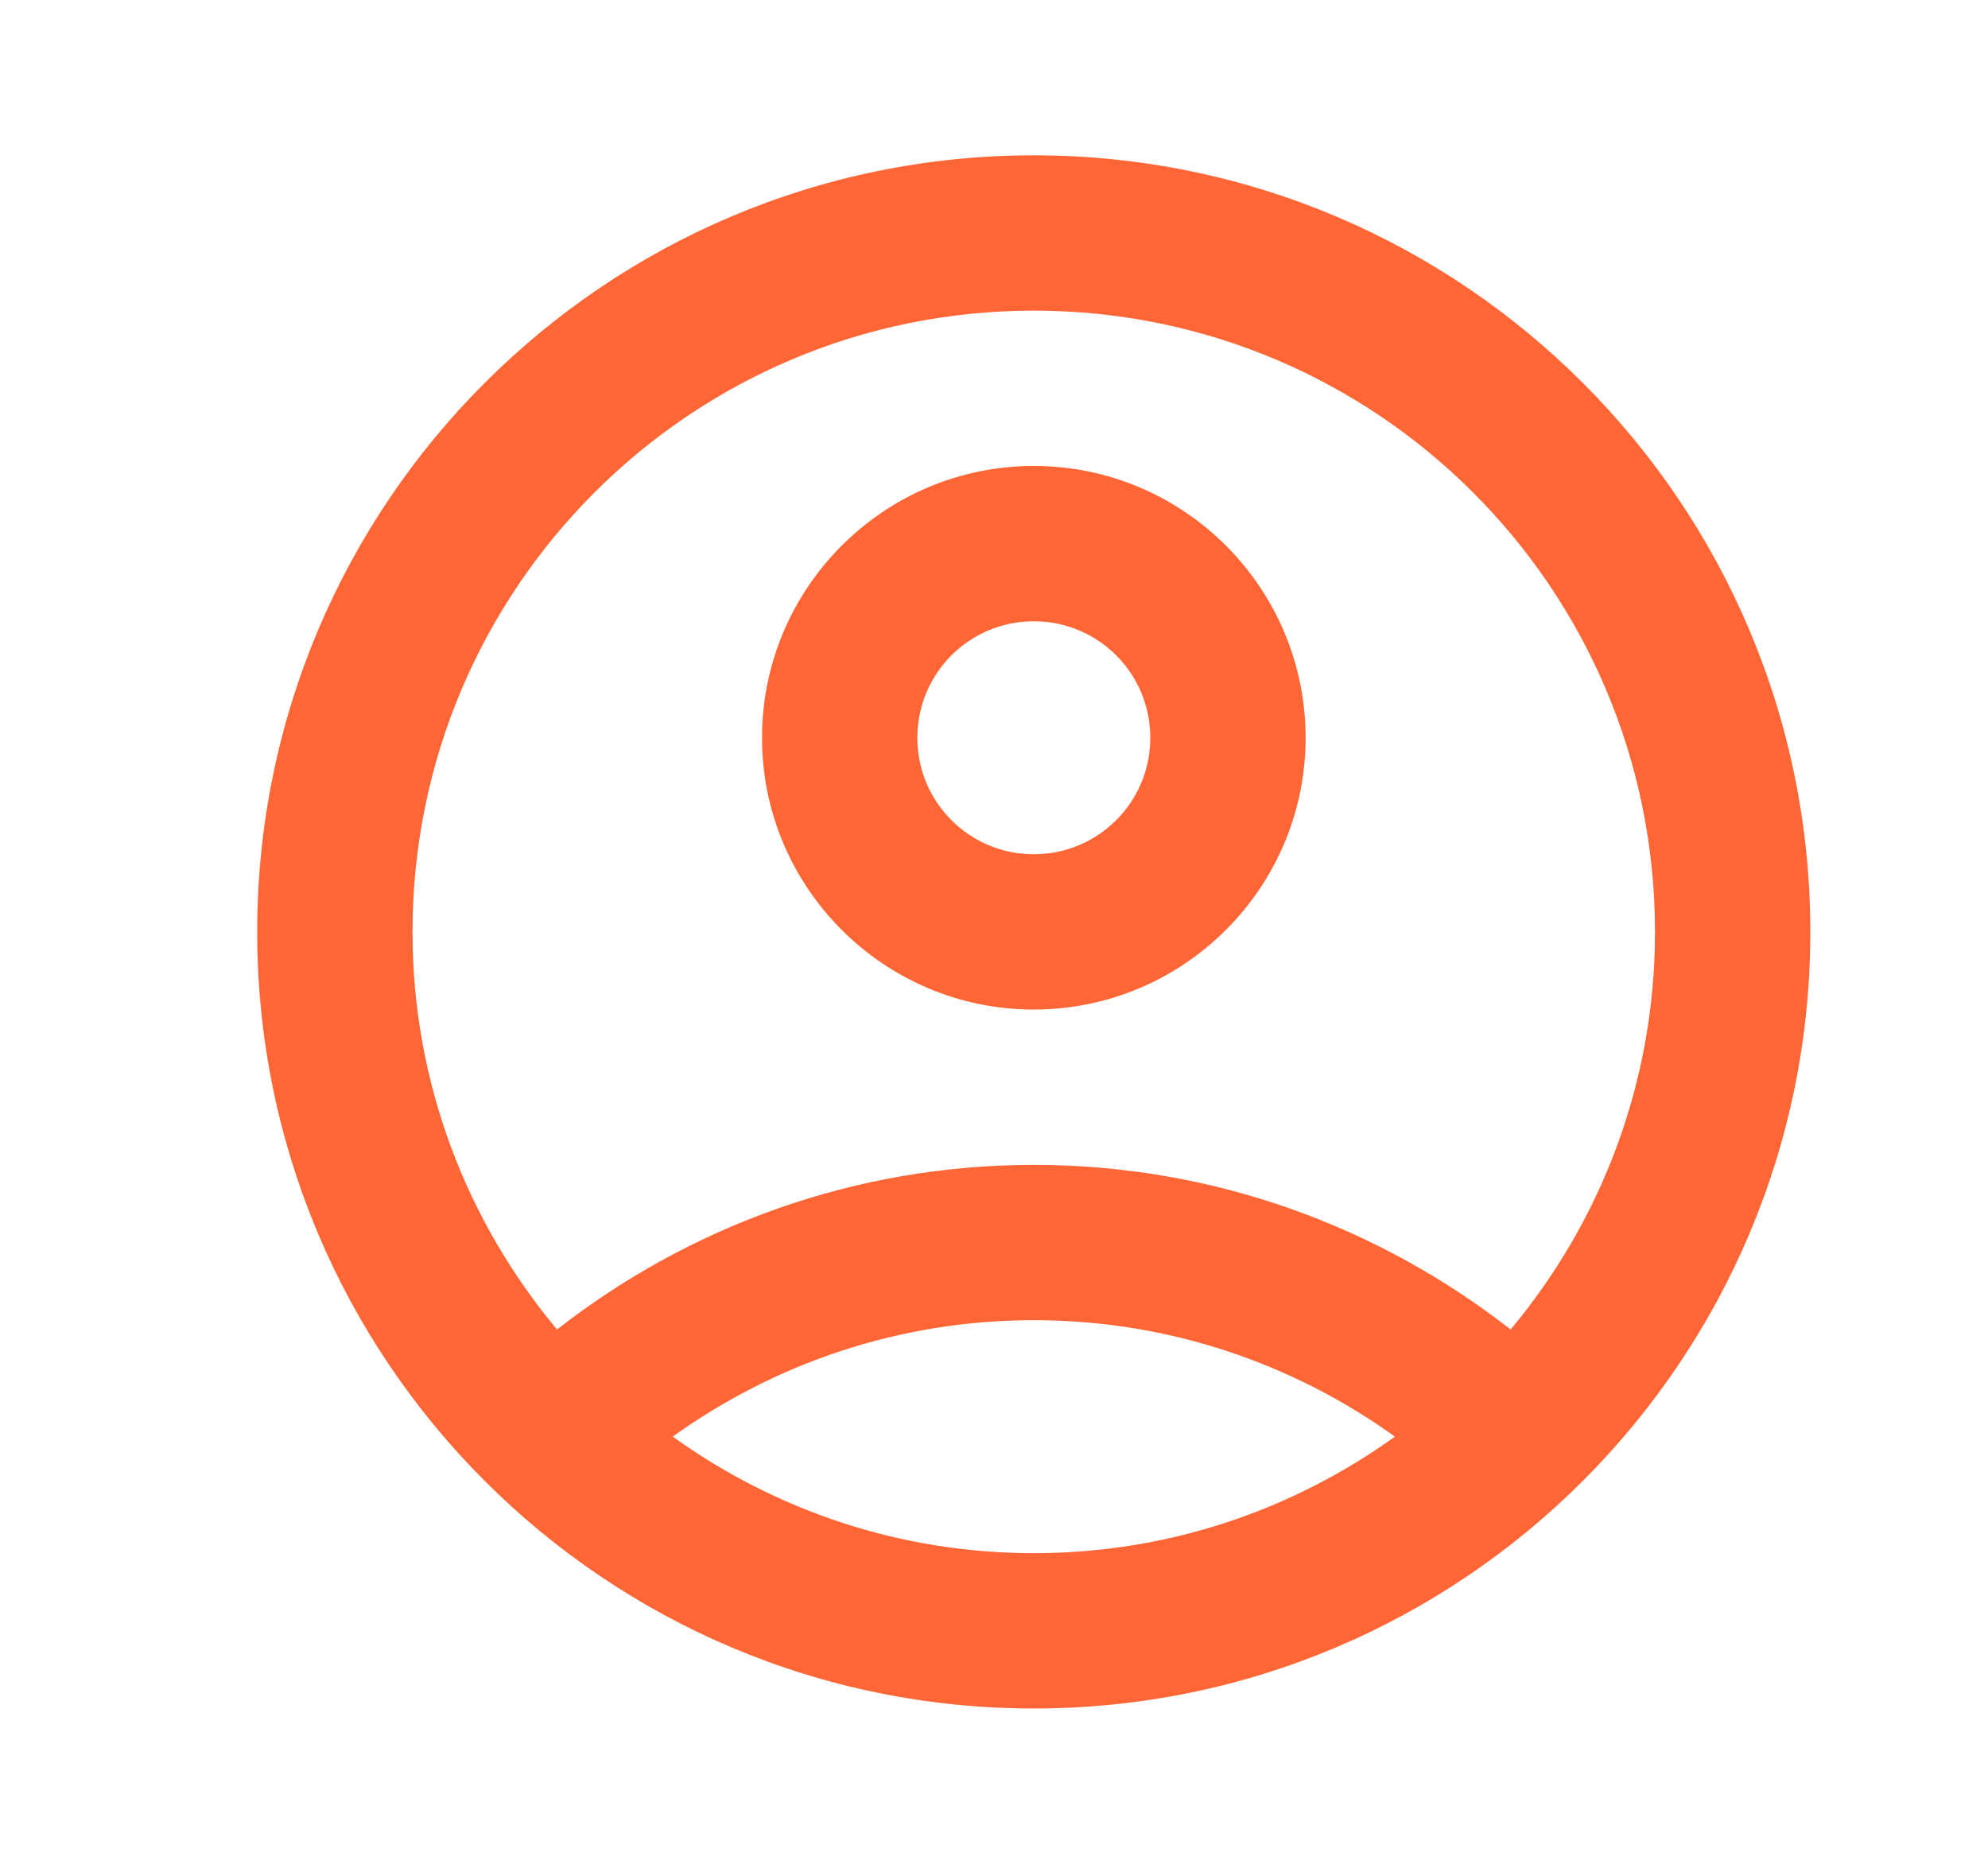 <svg width="16" height="15" viewBox="0 0 16 15" fill="none" xmlns="http://www.w3.org/2000/svg">
<g clip-path="url(#clip0_4009_14)">
<path d="M8.32 1.25C4.87 1.25 2.07 4.05 2.07 7.5C2.07 10.95 4.87 13.75 8.32 13.75C11.77 13.75 14.57 10.95 14.57 7.5C14.57 4.05 11.77 1.25 8.32 1.25ZM5.414 11.562C6.233 10.975 7.233 10.625 8.32 10.625C9.408 10.625 10.408 10.975 11.227 11.562C10.408 12.15 9.408 12.5 8.32 12.5C7.233 12.5 6.233 12.15 5.414 11.562ZM12.158 10.7C11.102 9.875 9.77 9.375 8.32 9.375C6.87 9.375 5.539 9.875 4.483 10.7C3.758 9.831 3.32 8.719 3.32 7.5C3.32 4.737 5.558 2.5 8.32 2.5C11.083 2.5 13.32 4.737 13.32 7.5C13.32 8.719 12.883 9.831 12.158 10.7Z" fill="#FF6636"/>
<path d="M8.32 3.75C7.114 3.75 6.133 4.731 6.133 5.938C6.133 7.144 7.114 8.125 8.32 8.125C9.527 8.125 10.508 7.144 10.508 5.938C10.508 4.731 9.527 3.75 8.32 3.75ZM8.32 6.875C7.802 6.875 7.383 6.456 7.383 5.938C7.383 5.419 7.802 5 8.32 5C8.839 5 9.258 5.419 9.258 5.938C9.258 6.456 8.839 6.875 8.32 6.875Z" fill="#FF6636"/>
</g>
<defs>
<clipPath id="clip0_4009_14">
<rect width="15" height="15" fill="white" transform="translate(0.82)"/>
</clipPath>
</defs>
</svg>
